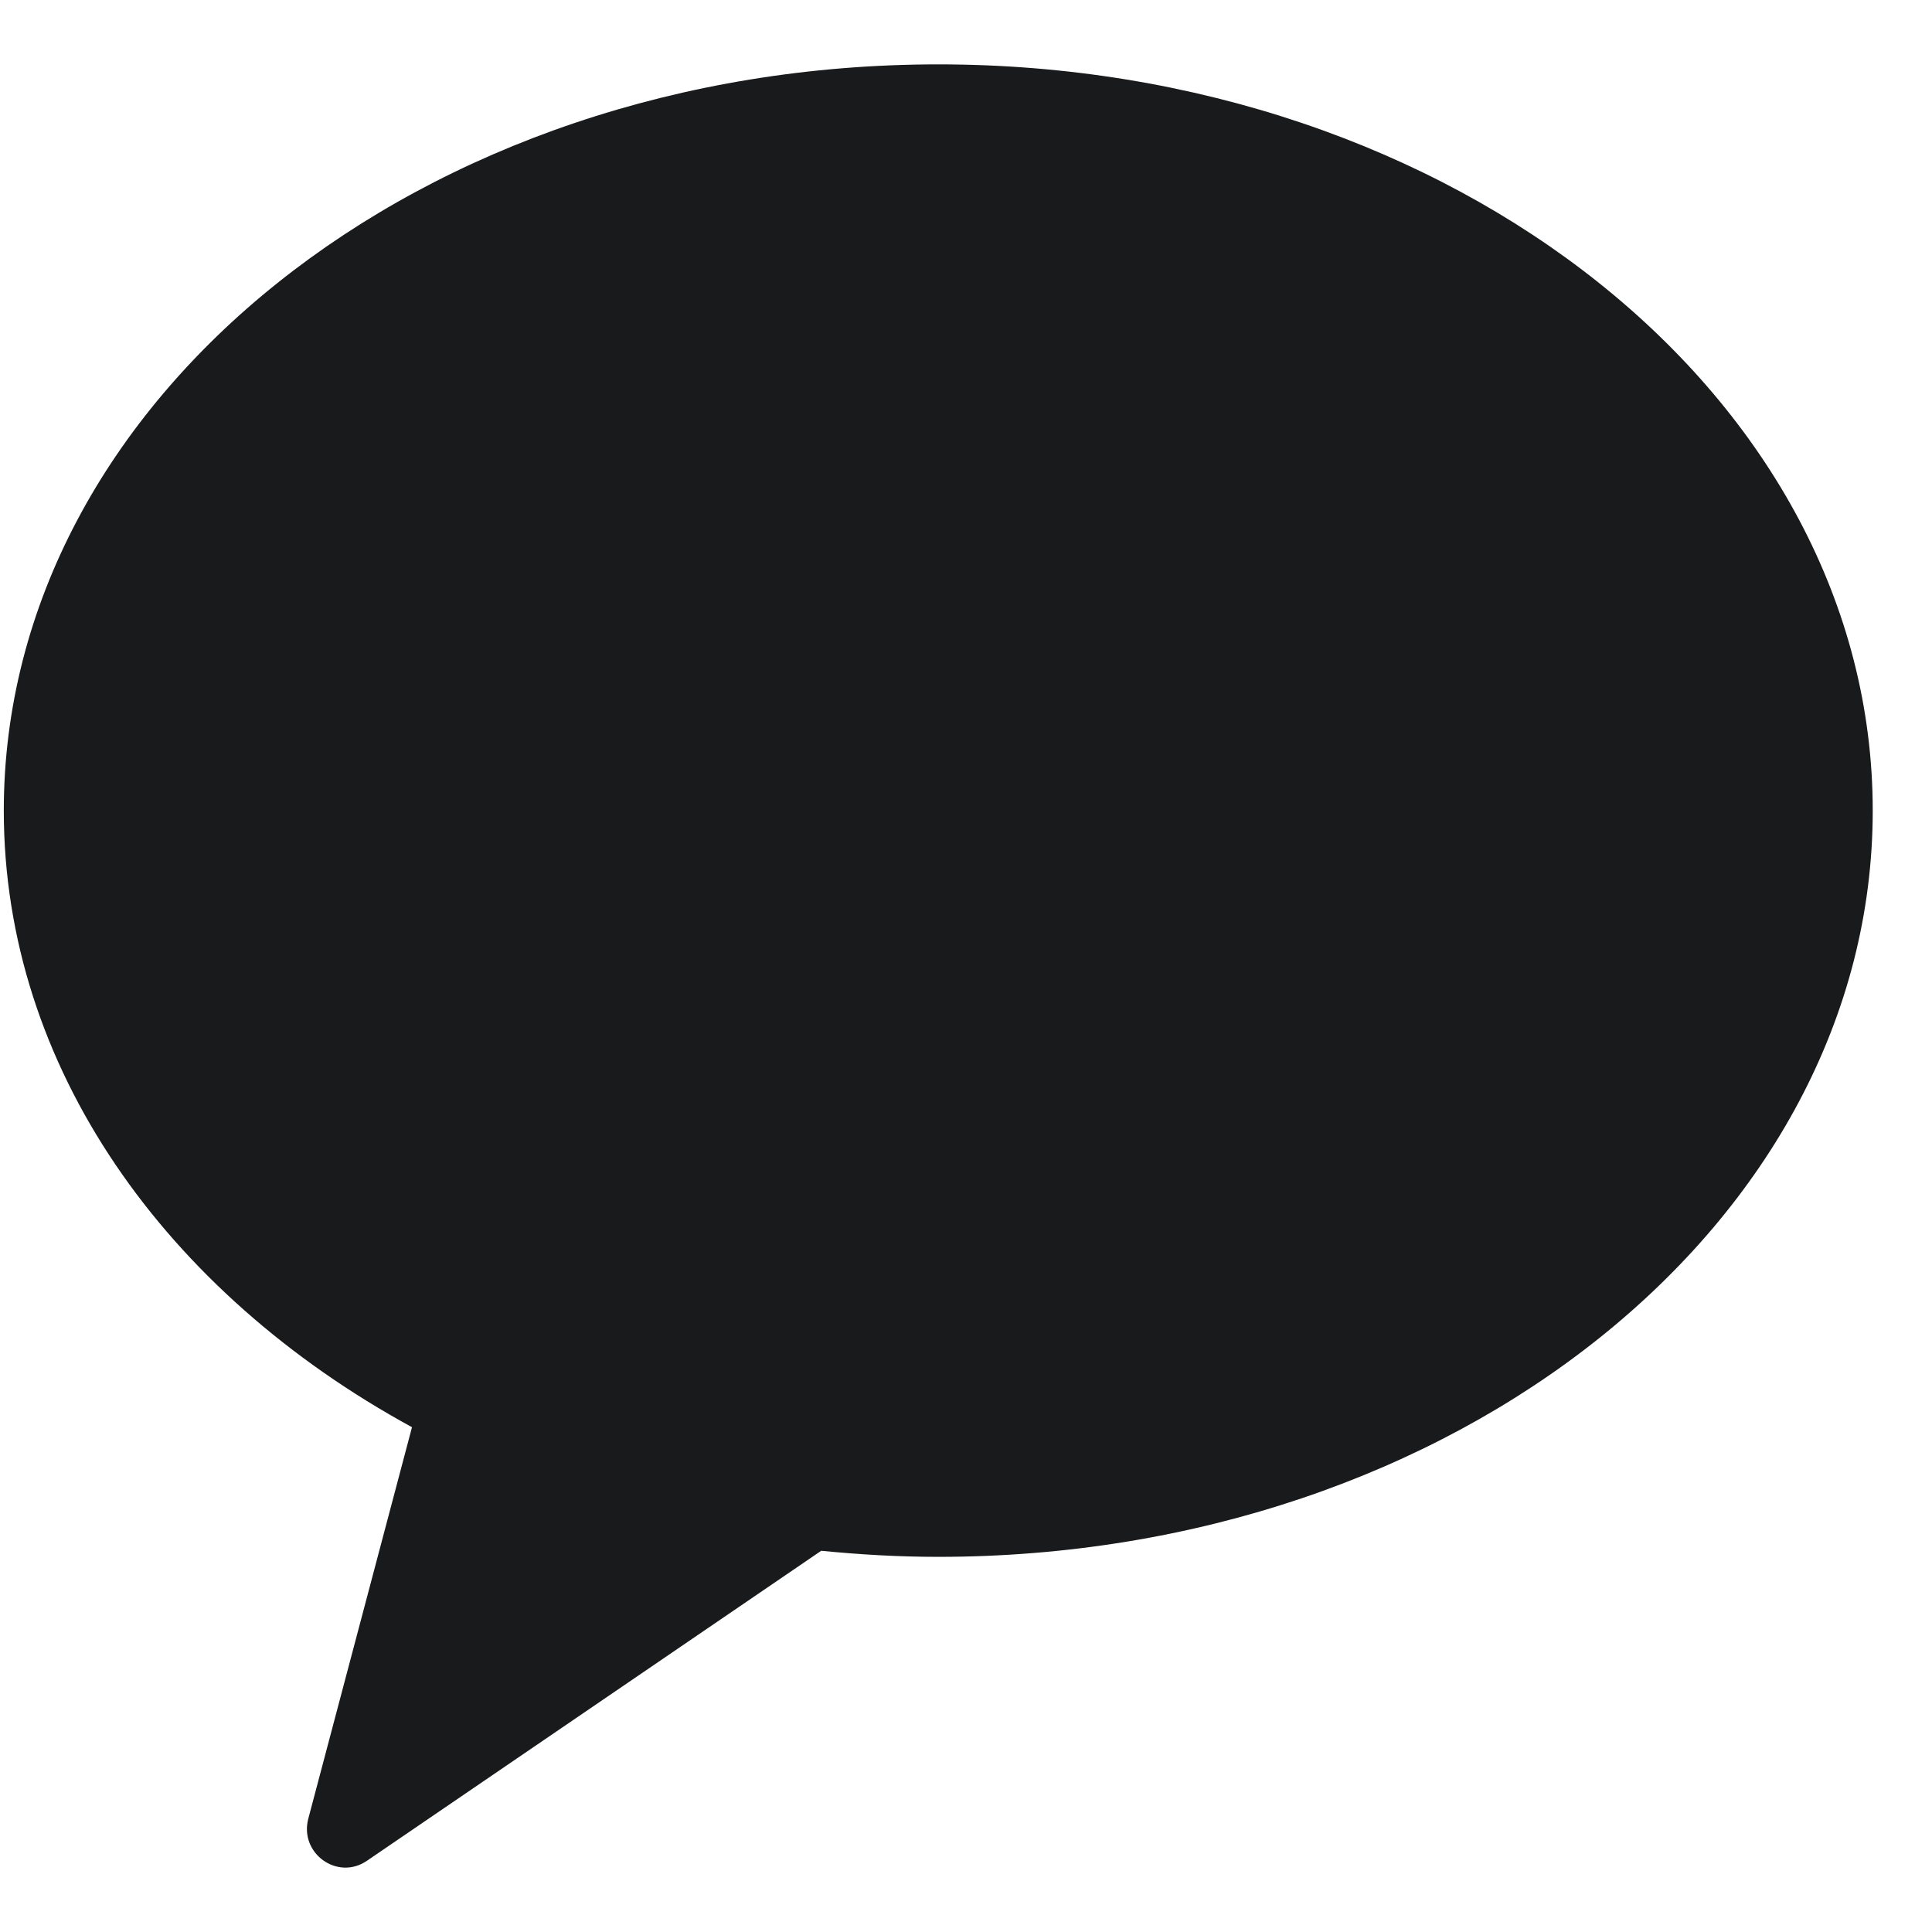 <svg width="28" height="28" viewBox="0 0 28 28" fill="none" xmlns="http://www.w3.org/2000/svg">
<g id="&#236;&#185;&#180;&#236;&#185;&#180;&#236;&#152;&#164; &#235;&#161;&#156;&#234;&#179;&#160;" clip-path="url(#clip0_3982_26223)">
<path id="Path" fill-rule="evenodd" clip-rule="evenodd" d="M13.598 0.933C6.118 0.933 0.055 5.776 0.055 11.748C0.055 15.462 2.4 18.737 5.971 20.684L4.468 26.358C4.336 26.86 4.89 27.259 5.316 26.969L11.902 22.475C12.458 22.53 13.023 22.563 13.598 22.563C21.077 22.563 27.141 17.721 27.141 11.748C27.141 5.776 21.077 0.933 13.598 0.933Z" fill="#181A1B"/>
</g>
<defs>
<clipPath id="clip0_3982_26223">
<rect width="27.086" height="28" fill="white" transform="translate(0.055)"/>
</clipPath>
</defs>
</svg>
